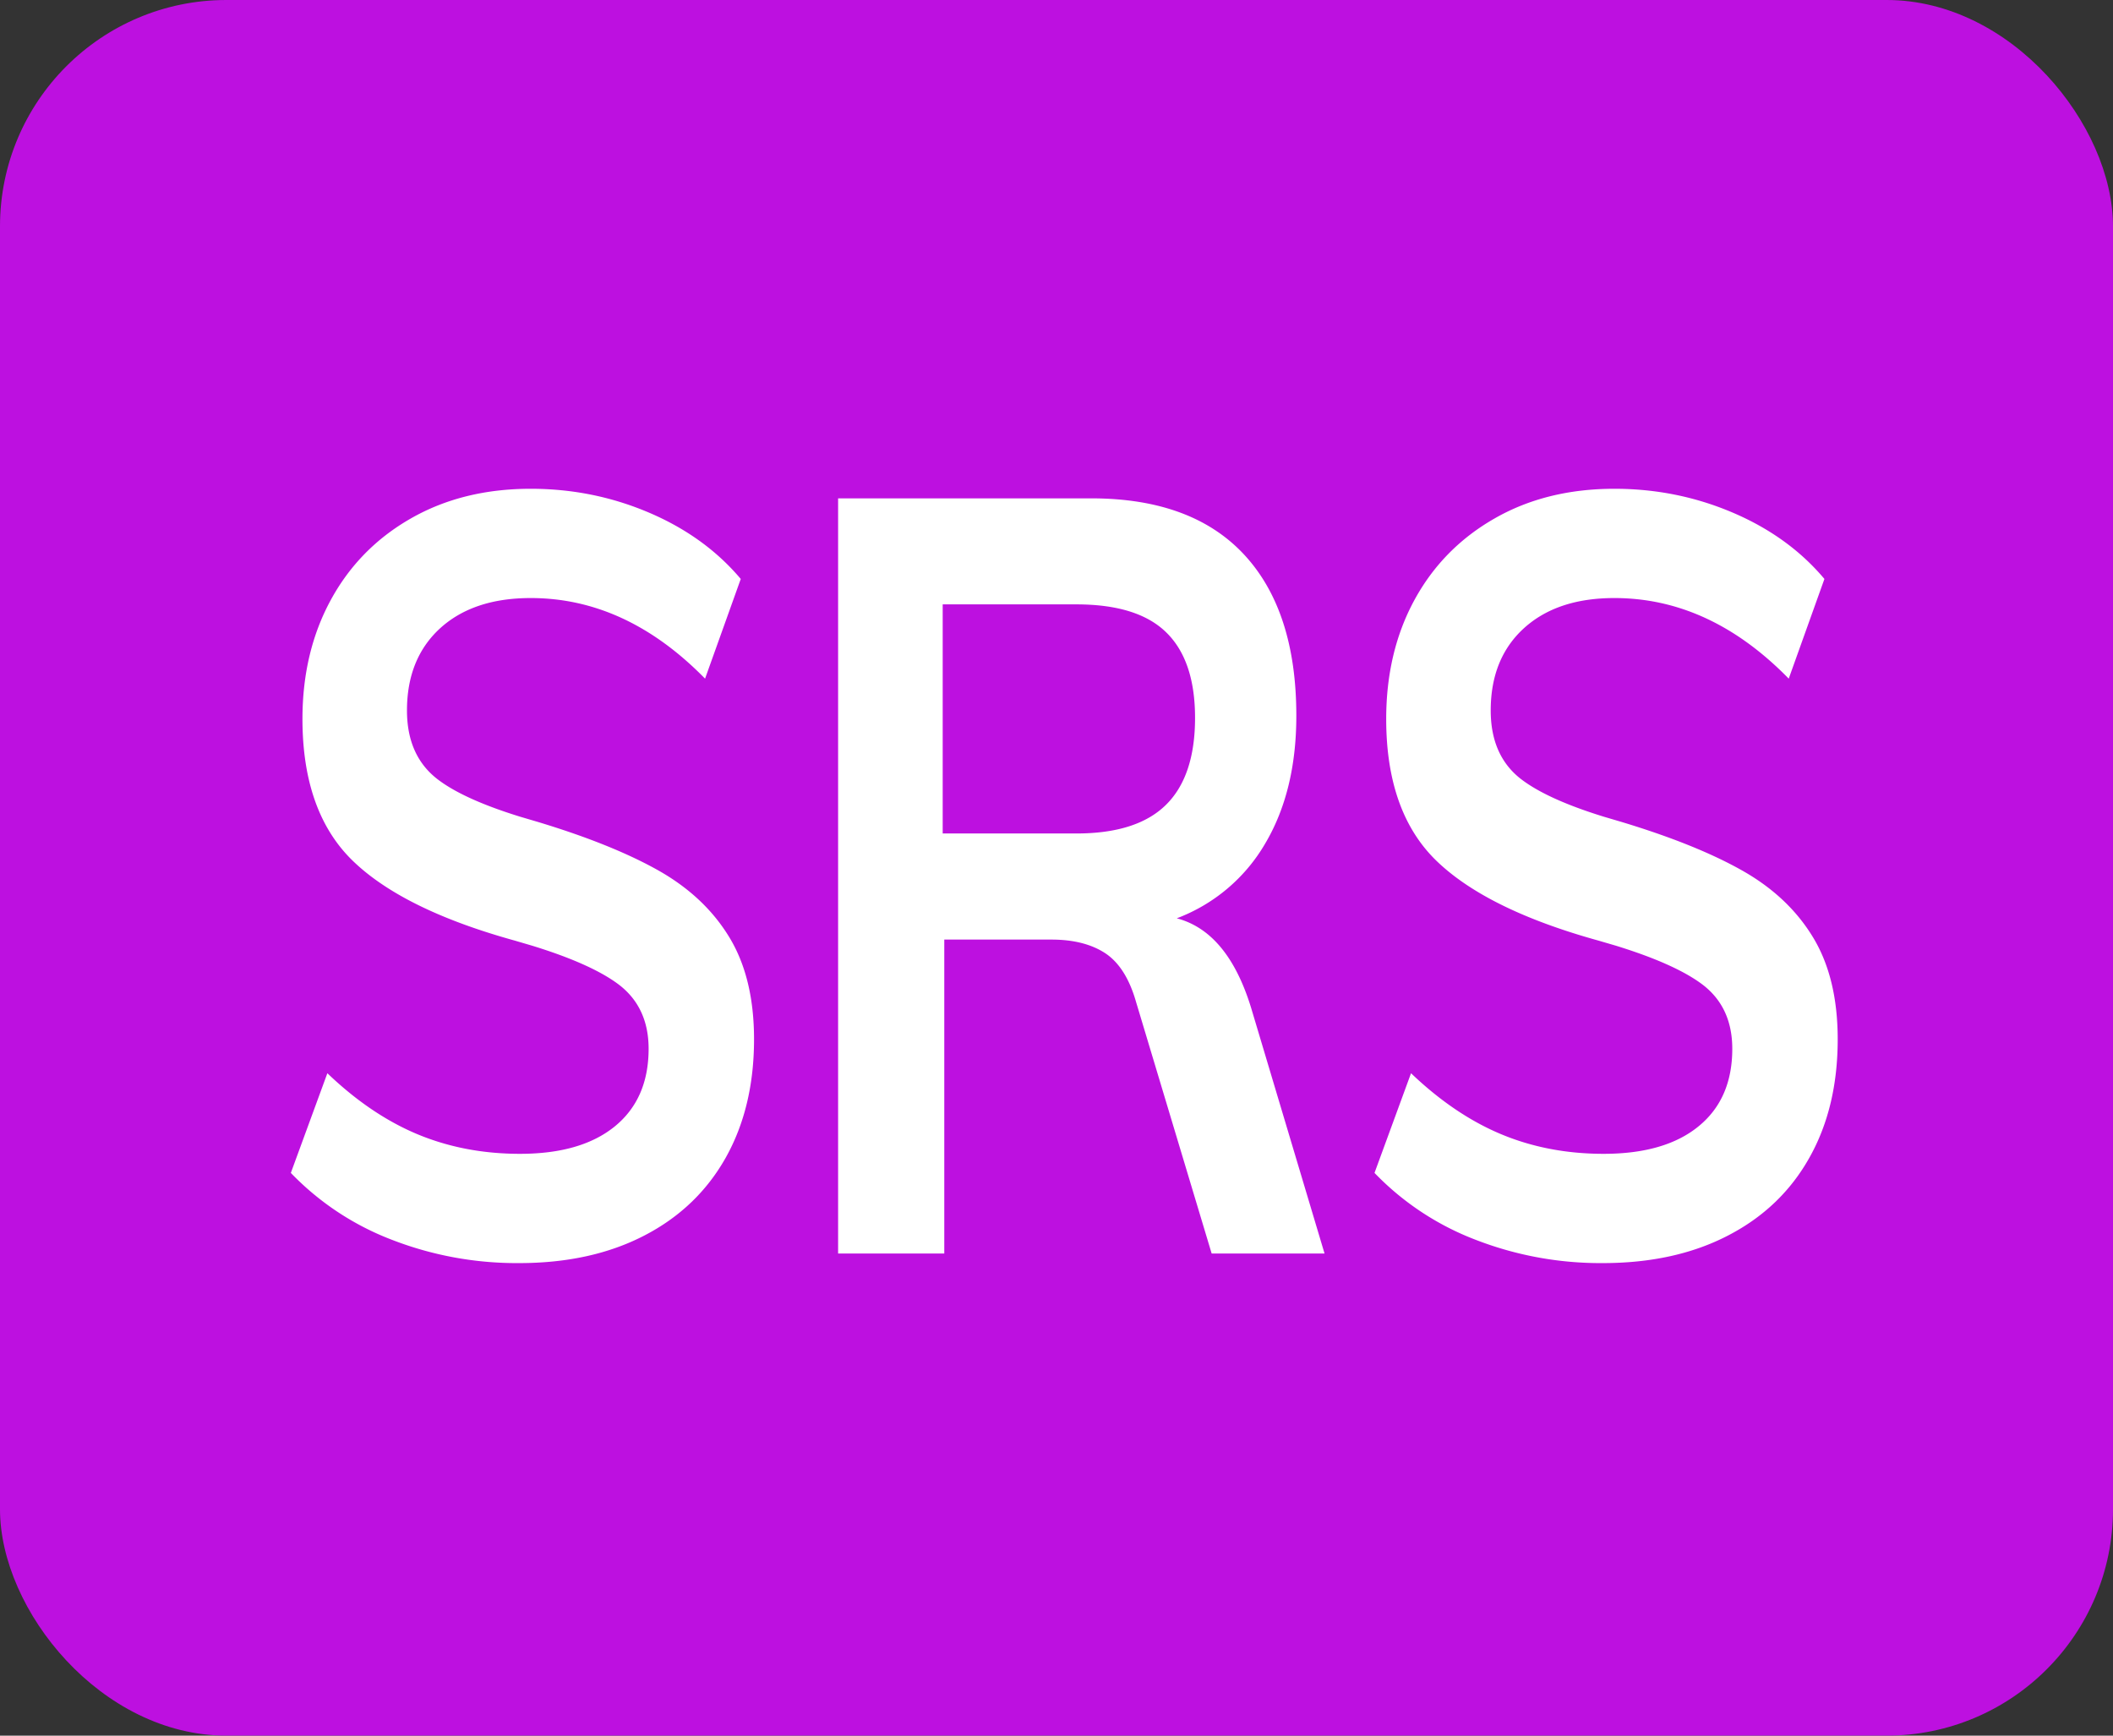 <svg xmlns="http://www.w3.org/2000/svg" width="28" height="23" viewBox="0 0 28 23">
    <rect x="0" y="0" width="28" height="23" fill="#333333" stroke="none"/>
    <g fill="none" fill-rule="evenodd">
        <rect width="28" height="23" fill="#BD10E0" rx="3"/>
        <path fill="#FFF" fill-rule="nonzero" d="M6.879 16.738a4.573 4.573 0 0 1-1.689-.31 3.681 3.681 0 0 1-1.336-.885l.484-1.321c.381.365.779.635 1.193.808.415.173.868.26 1.359.26.543 0 .962-.122 1.26-.366.296-.243.445-.585.445-1.026 0-.374-.138-.663-.413-.864-.24-.176-.617-.344-1.13-.502l-.228-.067c-.983-.272-1.698-.623-2.145-1.054-.447-.431-.671-1.06-.671-1.884 0-.59.125-1.115.374-1.574.25-.46.603-.82 1.061-1.082.459-.263.989-.394 1.59-.394.55 0 1.072.105 1.567.316.495.211.9.504 1.216.879l-.473 1.321c-.697-.712-1.467-1.068-2.31-1.068-.506 0-.906.133-1.2.4-.292.267-.44.63-.44 1.09 0 .393.131.693.391.9.228.18.598.35 1.11.508l.227.067c.653.197 1.184.41 1.595.64.41.23.726.525.946.886.22.36.33.812.33 1.356 0 .6-.125 1.122-.374 1.567-.25.445-.609.79-1.078 1.033-.47.244-1.023.366-1.661.366zm10.673-.127h-1.496l-1.001-3.331c-.088-.31-.224-.525-.407-.647-.184-.121-.422-.182-.715-.182h-1.42v4.16h-1.407V6.604h3.355c.887 0 1.562.248 2.024.744.462.497.693 1.21.693 2.137 0 .665-.138 1.23-.413 1.694a2.289 2.289 0 0 1-1.171.99c.462.122.795.535 1 1.237l.958 3.205zm-3.29-5.566c.536 0 .932-.126 1.189-.38.256-.252.385-.637.385-1.152 0-.506-.127-.883-.38-1.131-.253-.249-.65-.373-1.193-.373h-1.771v3.036h1.77zm6.977 5.693a4.573 4.573 0 0 1-1.688-.31 3.681 3.681 0 0 1-1.337-.885l.484-1.321c.382.365.78.635 1.194.808.414.173.867.26 1.358.26.543 0 .963-.122 1.26-.366.297-.243.445-.585.445-1.026 0-.374-.137-.663-.412-.864-.24-.176-.618-.344-1.13-.502l-.229-.067c-.982-.272-1.697-.623-2.145-1.054-.447-.431-.67-1.06-.67-1.884 0-.59.124-1.115.373-1.574.25-.46.604-.82 1.062-1.082.458-.263.988-.394 1.59-.394.55 0 1.072.105 1.567.316.495.211.9.504 1.215.879l-.473 1.321c-.696-.712-1.466-1.068-2.31-1.068-.506 0-.905.133-1.199.4-.293.267-.44.63-.44 1.09 0 .393.13.693.39.9.229.18.598.35 1.11.508l.227.067c.653.197 1.185.41 1.595.64.411.23.726.525.946.886.22.36.33.812.33 1.356 0 .6-.124 1.122-.374 1.567-.249.445-.608.79-1.078 1.033-.469.244-1.023.366-1.66.366z"/>
    </g>
</svg>
